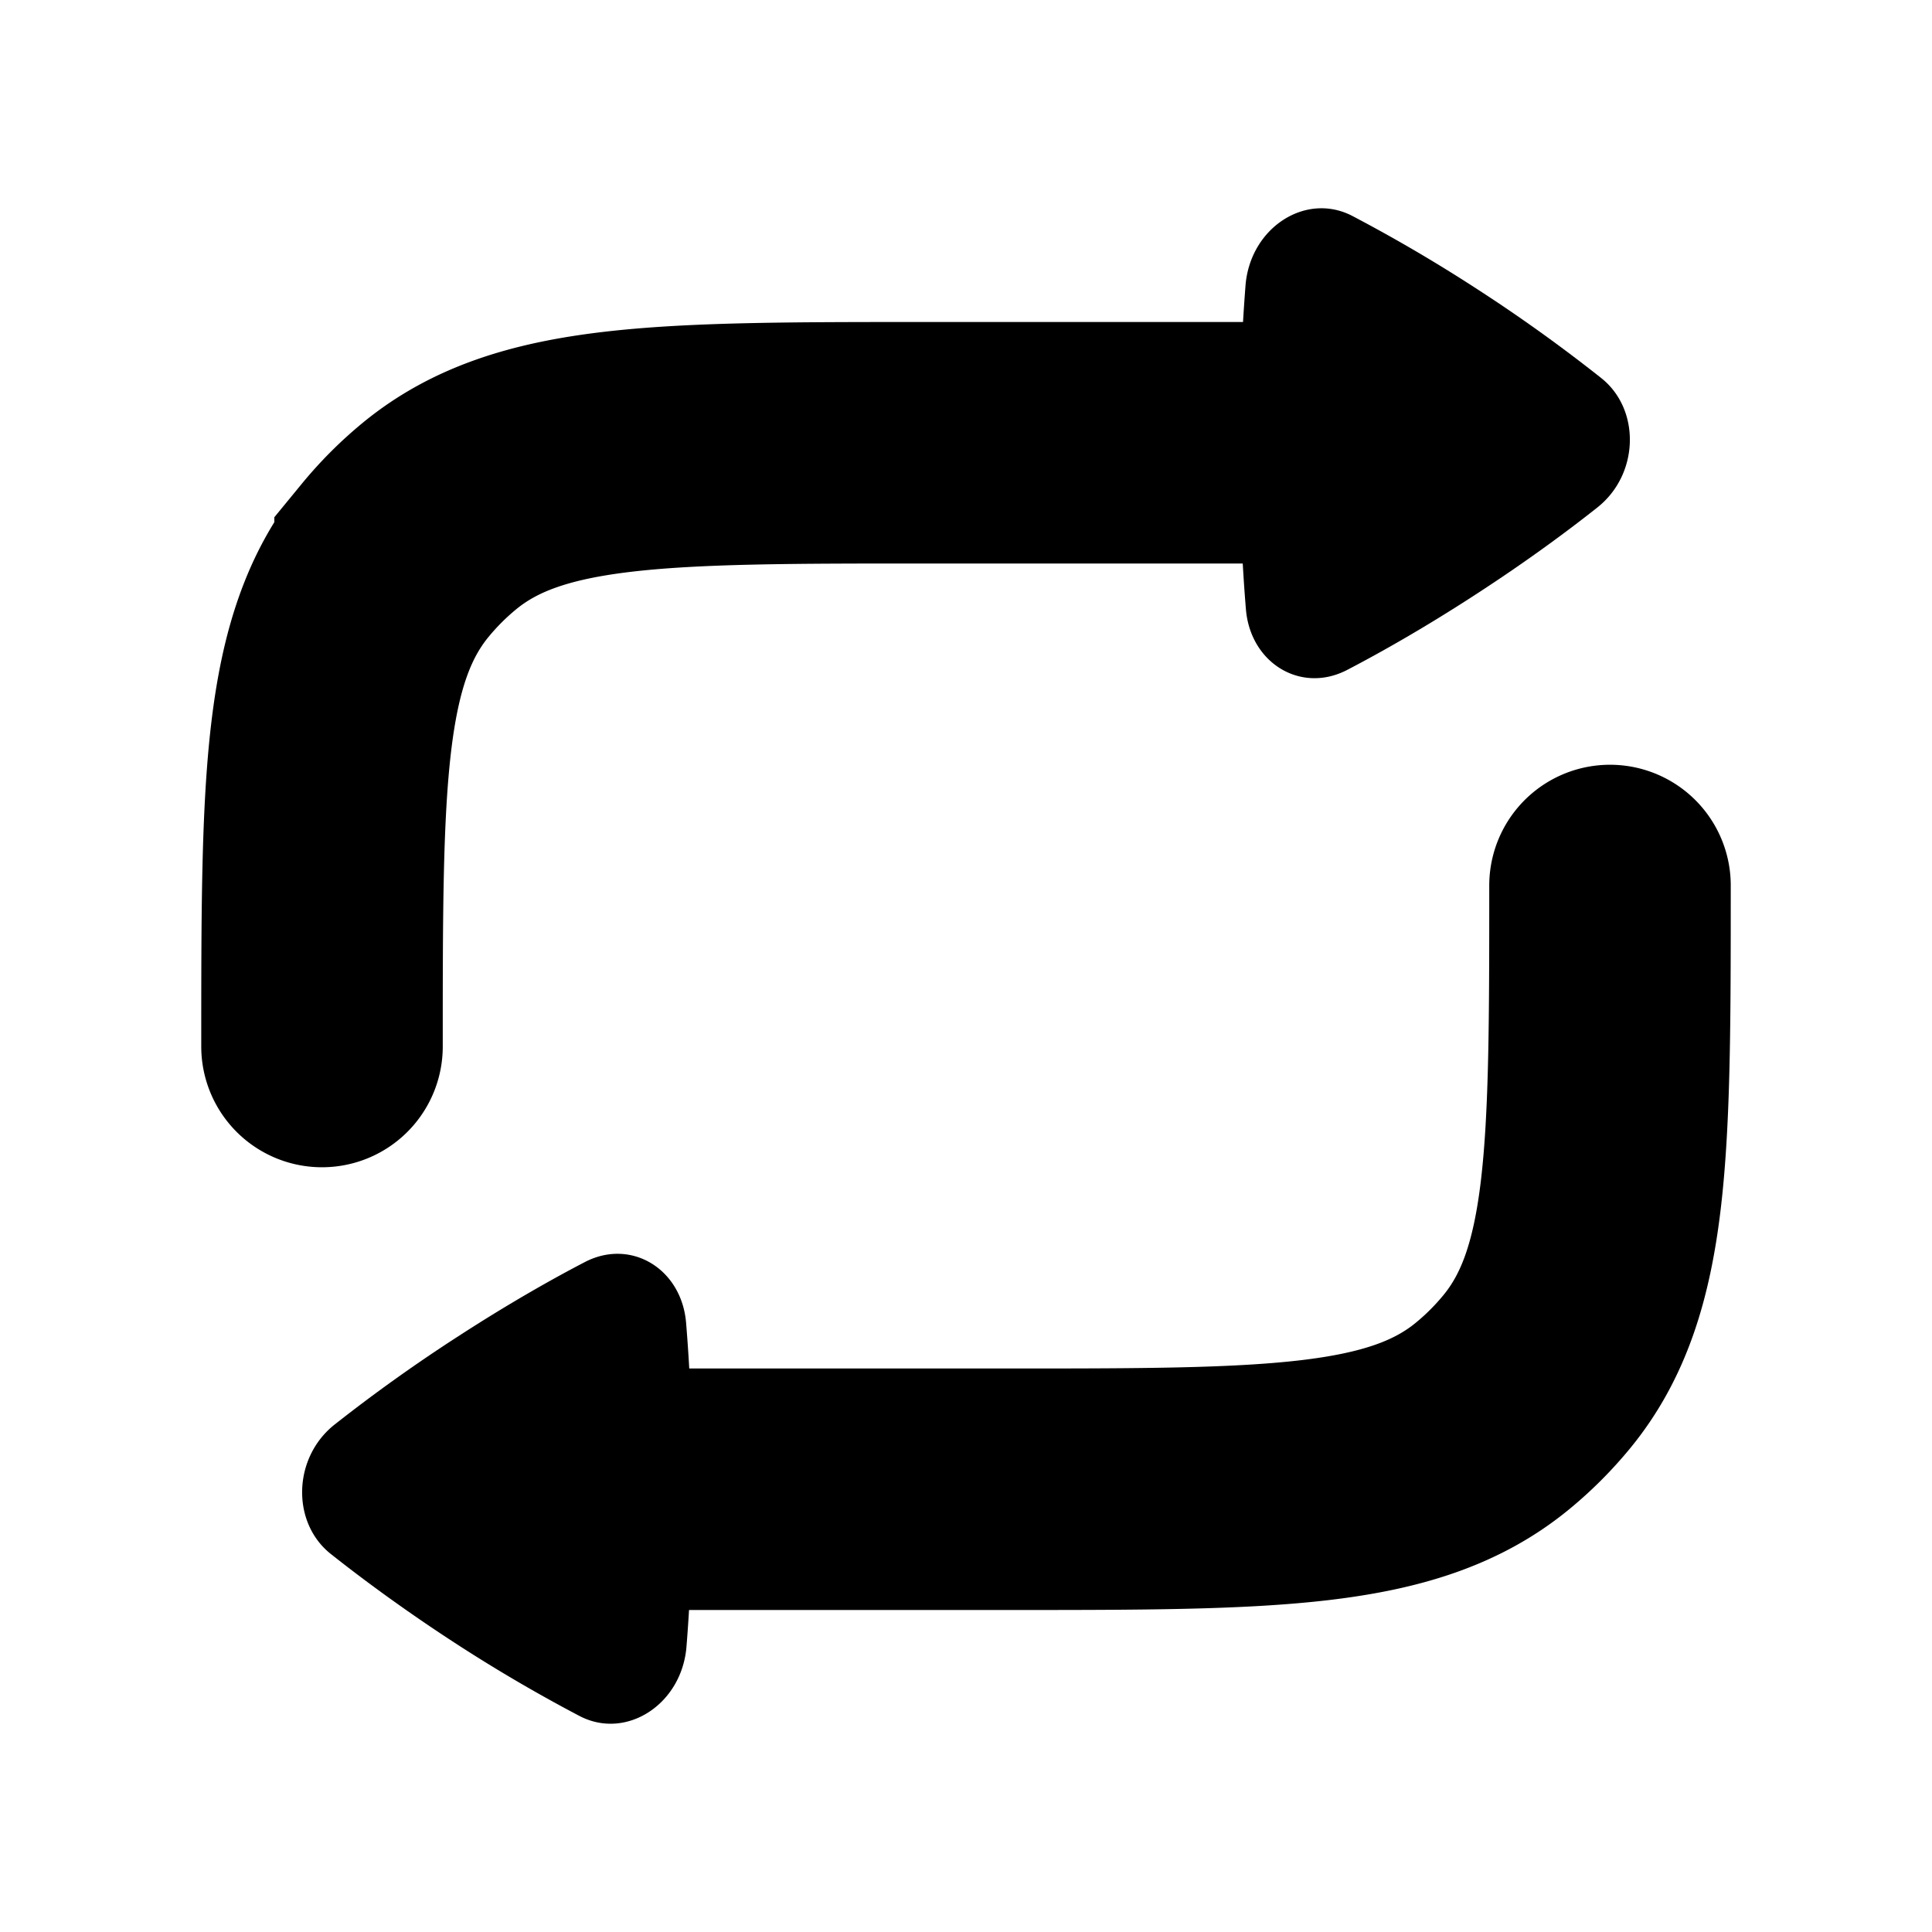<svg xmlns="http://www.w3.org/2000/svg" width="24" height="24" viewBox="0 0 24 24" fill="none">
    <path stroke="currentColor" stroke-linecap="round" stroke-width="3" d="M4 13v0c0-3.287 0-4.931.908-6.038a4 4 0 0 1 .554-.554C6.57 5.5 8.212 5.5 11.5 5.5H17m3 5.5v0c0 3.287 0 4.931-.908 6.038a4.001 4.001 0 0 1-.554.554c-1.107.908-2.75.908-6.038.908H7"/>
    <path fill="currentColor" fill-rule="evenodd" d="M16.802 2.684c-.582-.305-1.274.146-1.33.865a25.53 25.53 0 0 0-.075 1.975c0 .865.041 1.57.08 2.042.054.671.684 1.056 1.26.755.38-.198.933-.506 1.591-.934.66-.428 1.173-.812 1.515-1.083.52-.411.539-1.216.05-1.606a19.787 19.787 0 0 0-1.533-1.1 19.337 19.337 0 0 0-1.558-.914M7.198 21.316c.582.305 1.275-.146 1.33-.865.038-.47.075-1.15.075-1.975 0-.865-.041-1.57-.08-2.041-.054-.672-.684-1.057-1.26-.756-.381.198-.932.506-1.591.934a20.08 20.08 0 0 0-1.515 1.083c-.52.411-.539 1.216-.05 1.606.343.272.865.665 1.533 1.1a19.35 19.35 0 0 0 1.558.914" clip-rule="evenodd"/>
</svg>